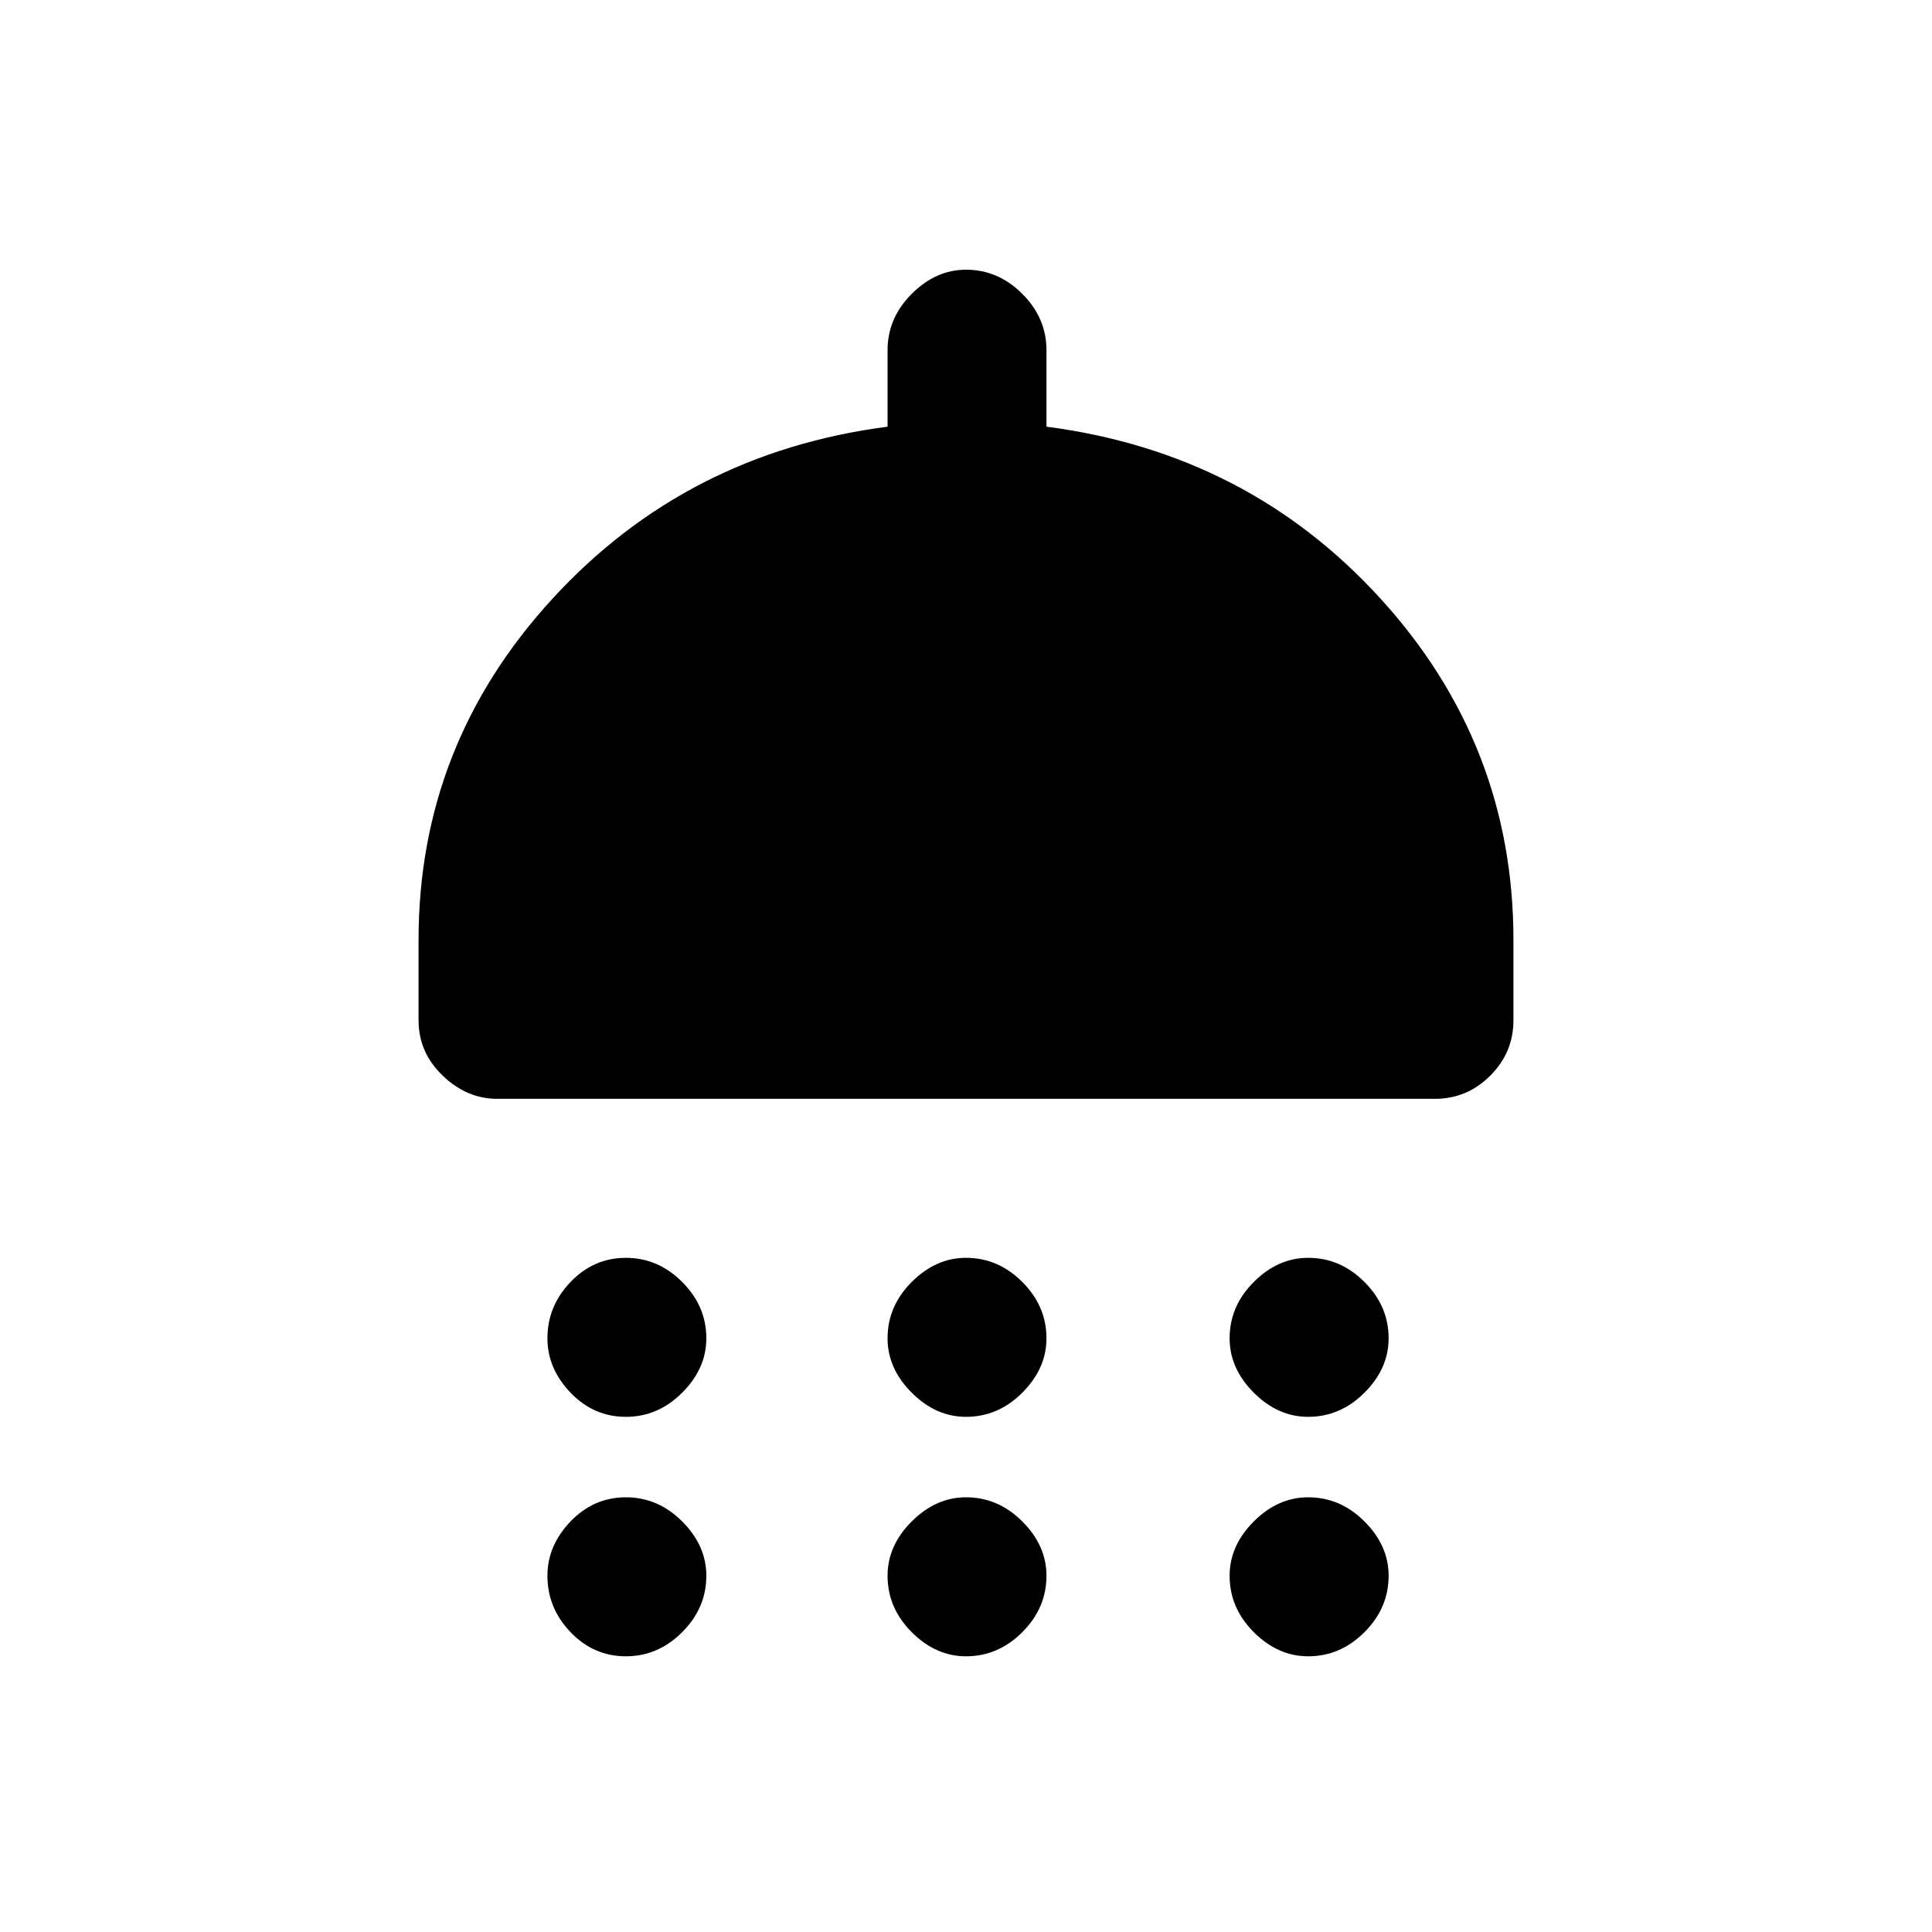 <svg xmlns="http://www.w3.org/2000/svg" height="20" width="20"><path d="M6.479 14.667Q6.146 14.667 5.906 14.417Q5.667 14.167 5.667 13.854Q5.667 13.521 5.906 13.271Q6.146 13.021 6.479 13.021Q6.812 13.021 7.062 13.271Q7.312 13.521 7.312 13.854Q7.312 14.167 7.062 14.417Q6.812 14.667 6.479 14.667ZM10 14.667Q9.688 14.667 9.438 14.417Q9.188 14.167 9.188 13.854Q9.188 13.521 9.438 13.271Q9.688 13.021 10 13.021Q10.333 13.021 10.583 13.271Q10.833 13.521 10.833 13.854Q10.833 14.167 10.583 14.417Q10.333 14.667 10 14.667ZM13.542 14.667Q13.229 14.667 12.979 14.417Q12.729 14.167 12.729 13.854Q12.729 13.521 12.979 13.271Q13.229 13.021 13.542 13.021Q13.875 13.021 14.125 13.271Q14.375 13.521 14.375 13.854Q14.375 14.167 14.125 14.417Q13.875 14.667 13.542 14.667ZM5.146 11.375Q4.833 11.375 4.583 11.135Q4.333 10.896 4.333 10.562V9.729Q4.333 7.708 5.719 6.198Q7.104 4.688 9.188 4.417V3.625Q9.188 3.292 9.438 3.042Q9.688 2.792 10 2.792Q10.333 2.792 10.583 3.042Q10.833 3.292 10.833 3.625V4.417Q12.917 4.688 14.292 6.198Q15.667 7.708 15.667 9.729V10.562Q15.667 10.896 15.427 11.135Q15.188 11.375 14.854 11.375ZM6.479 17.146Q6.146 17.146 5.906 16.896Q5.667 16.646 5.667 16.312Q5.667 16 5.906 15.75Q6.146 15.5 6.479 15.5Q6.812 15.5 7.062 15.75Q7.312 16 7.312 16.312Q7.312 16.646 7.062 16.896Q6.812 17.146 6.479 17.146ZM10 17.146Q9.688 17.146 9.438 16.896Q9.188 16.646 9.188 16.312Q9.188 16 9.438 15.75Q9.688 15.5 10 15.5Q10.333 15.5 10.583 15.75Q10.833 16 10.833 16.312Q10.833 16.646 10.583 16.896Q10.333 17.146 10 17.146ZM13.542 17.146Q13.229 17.146 12.979 16.896Q12.729 16.646 12.729 16.312Q12.729 16 12.979 15.75Q13.229 15.5 13.542 15.5Q13.875 15.5 14.125 15.75Q14.375 16 14.375 16.312Q14.375 16.646 14.125 16.896Q13.875 17.146 13.542 17.146Z"/></svg>